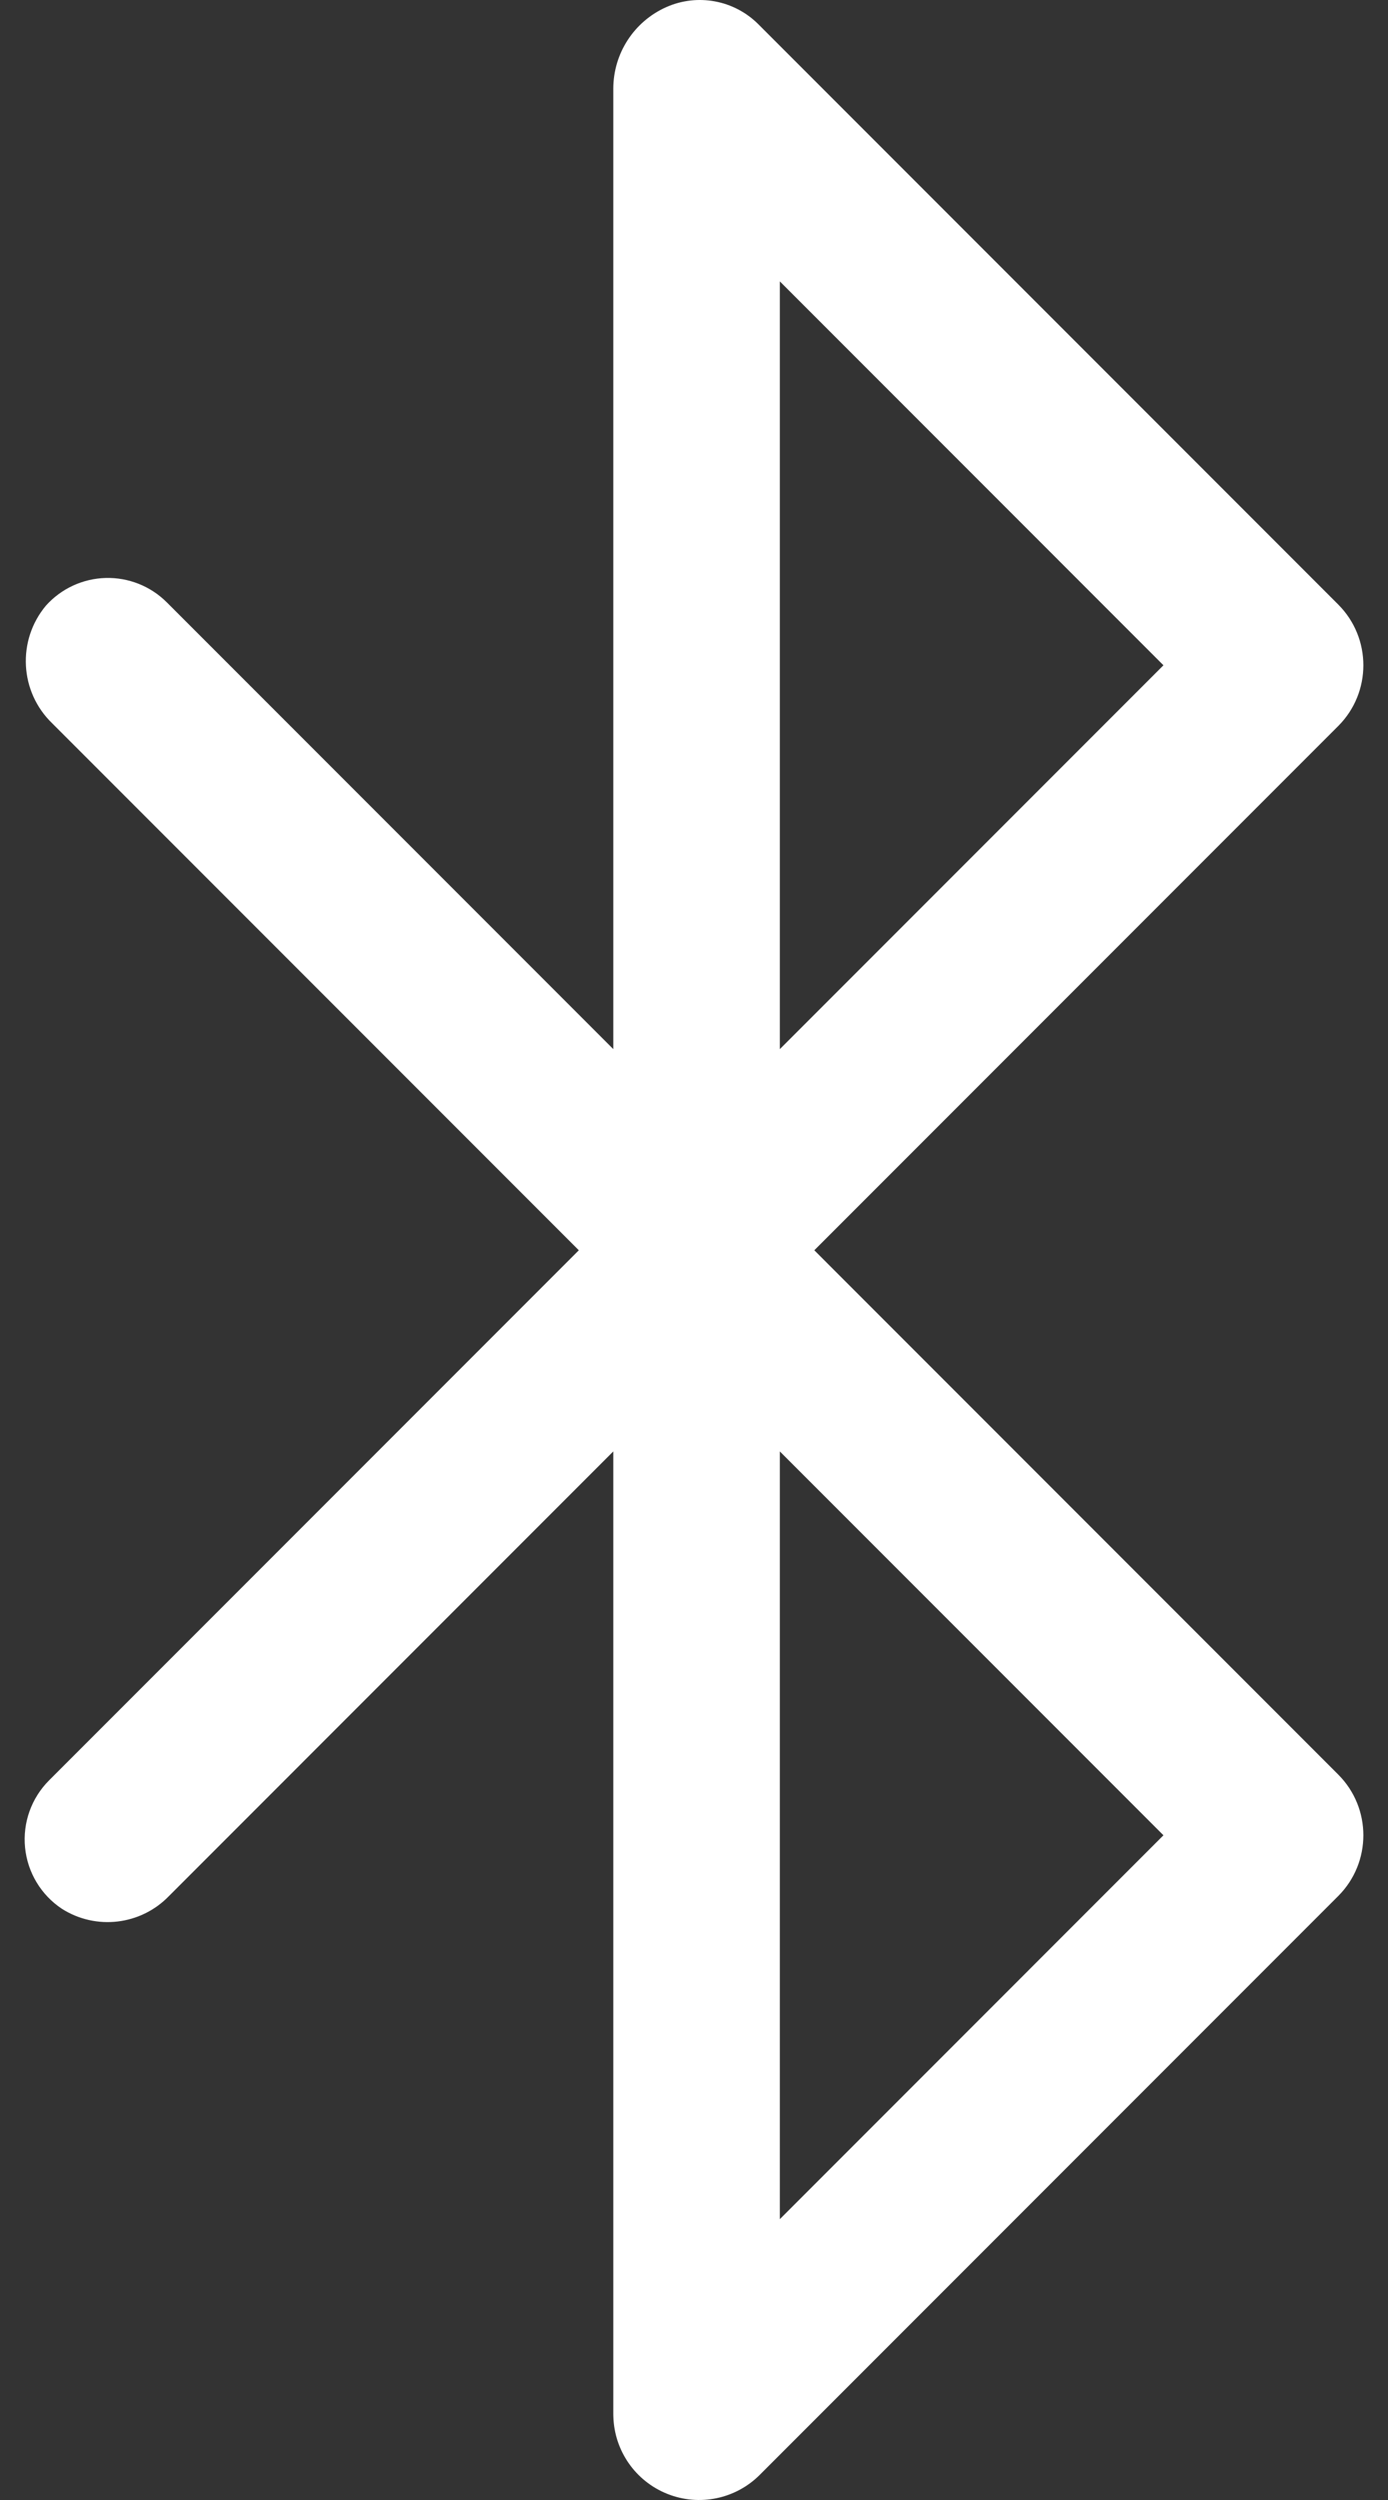 <?xml version="1.0" encoding="UTF-8"?>
<svg width="50px" height="90px" viewBox="0 0 50 90" version="1.1" xmlns="http://www.w3.org/2000/svg" xmlns:xlink="http://www.w3.org/1999/xlink">
    <rect x="0" y="0" width="50" height="90" fill="#333333" stroke="none"/>
    <!-- Generator: Sketch 55 (78076) - https://sketchapp.com -->
    <title>Slice 1</title>
    <desc>Created with Sketch.</desc>
    <g id="Page-1" stroke="none" stroke-width="1" fill="none" fill-rule="evenodd">
        <g id="bluetooth" fill="#FFFFFF" fill-rule="nonzero">
            <path d="M48.208,21.764 L27.317,0.872 C26.445,0.001 25.126,-0.244 24,0.257 C22.84,0.773 22.093,1.924 22.093,3.193 L22.093,37.769 L6.008,21.684 C5.426,21.102 4.63,20.785 3.807,20.807 C2.984,20.829 2.207,21.188 1.656,21.801 C0.605,23.056 0.705,24.911 1.886,26.045 L20.851,45.01 L1.767,64.094 C1.131,64.731 0.814,65.618 0.903,66.514 C0.992,67.409 1.478,68.217 2.227,68.715 C3.459,69.499 5.073,69.307 6.087,68.257 L22.093,52.251 L22.093,86.91 L22.095,86.993 C22.128,88.228 22.894,89.325 24.043,89.781 C25.191,90.238 26.501,89.966 27.373,89.091 L48.208,68.256 C49.414,67.048 49.414,65.092 48.208,63.885 L29.334,45.01 L48.208,26.136 C49.414,24.928 49.414,22.972 48.208,21.764 Z M41.911,66.07 L28.092,79.89 L28.092,52.251 L41.911,66.07 Z M28.092,37.769 L28.092,10.13 L41.911,23.95 L28.092,37.769 Z" id="Shape"></path>
        </g>
    </g>
</svg>